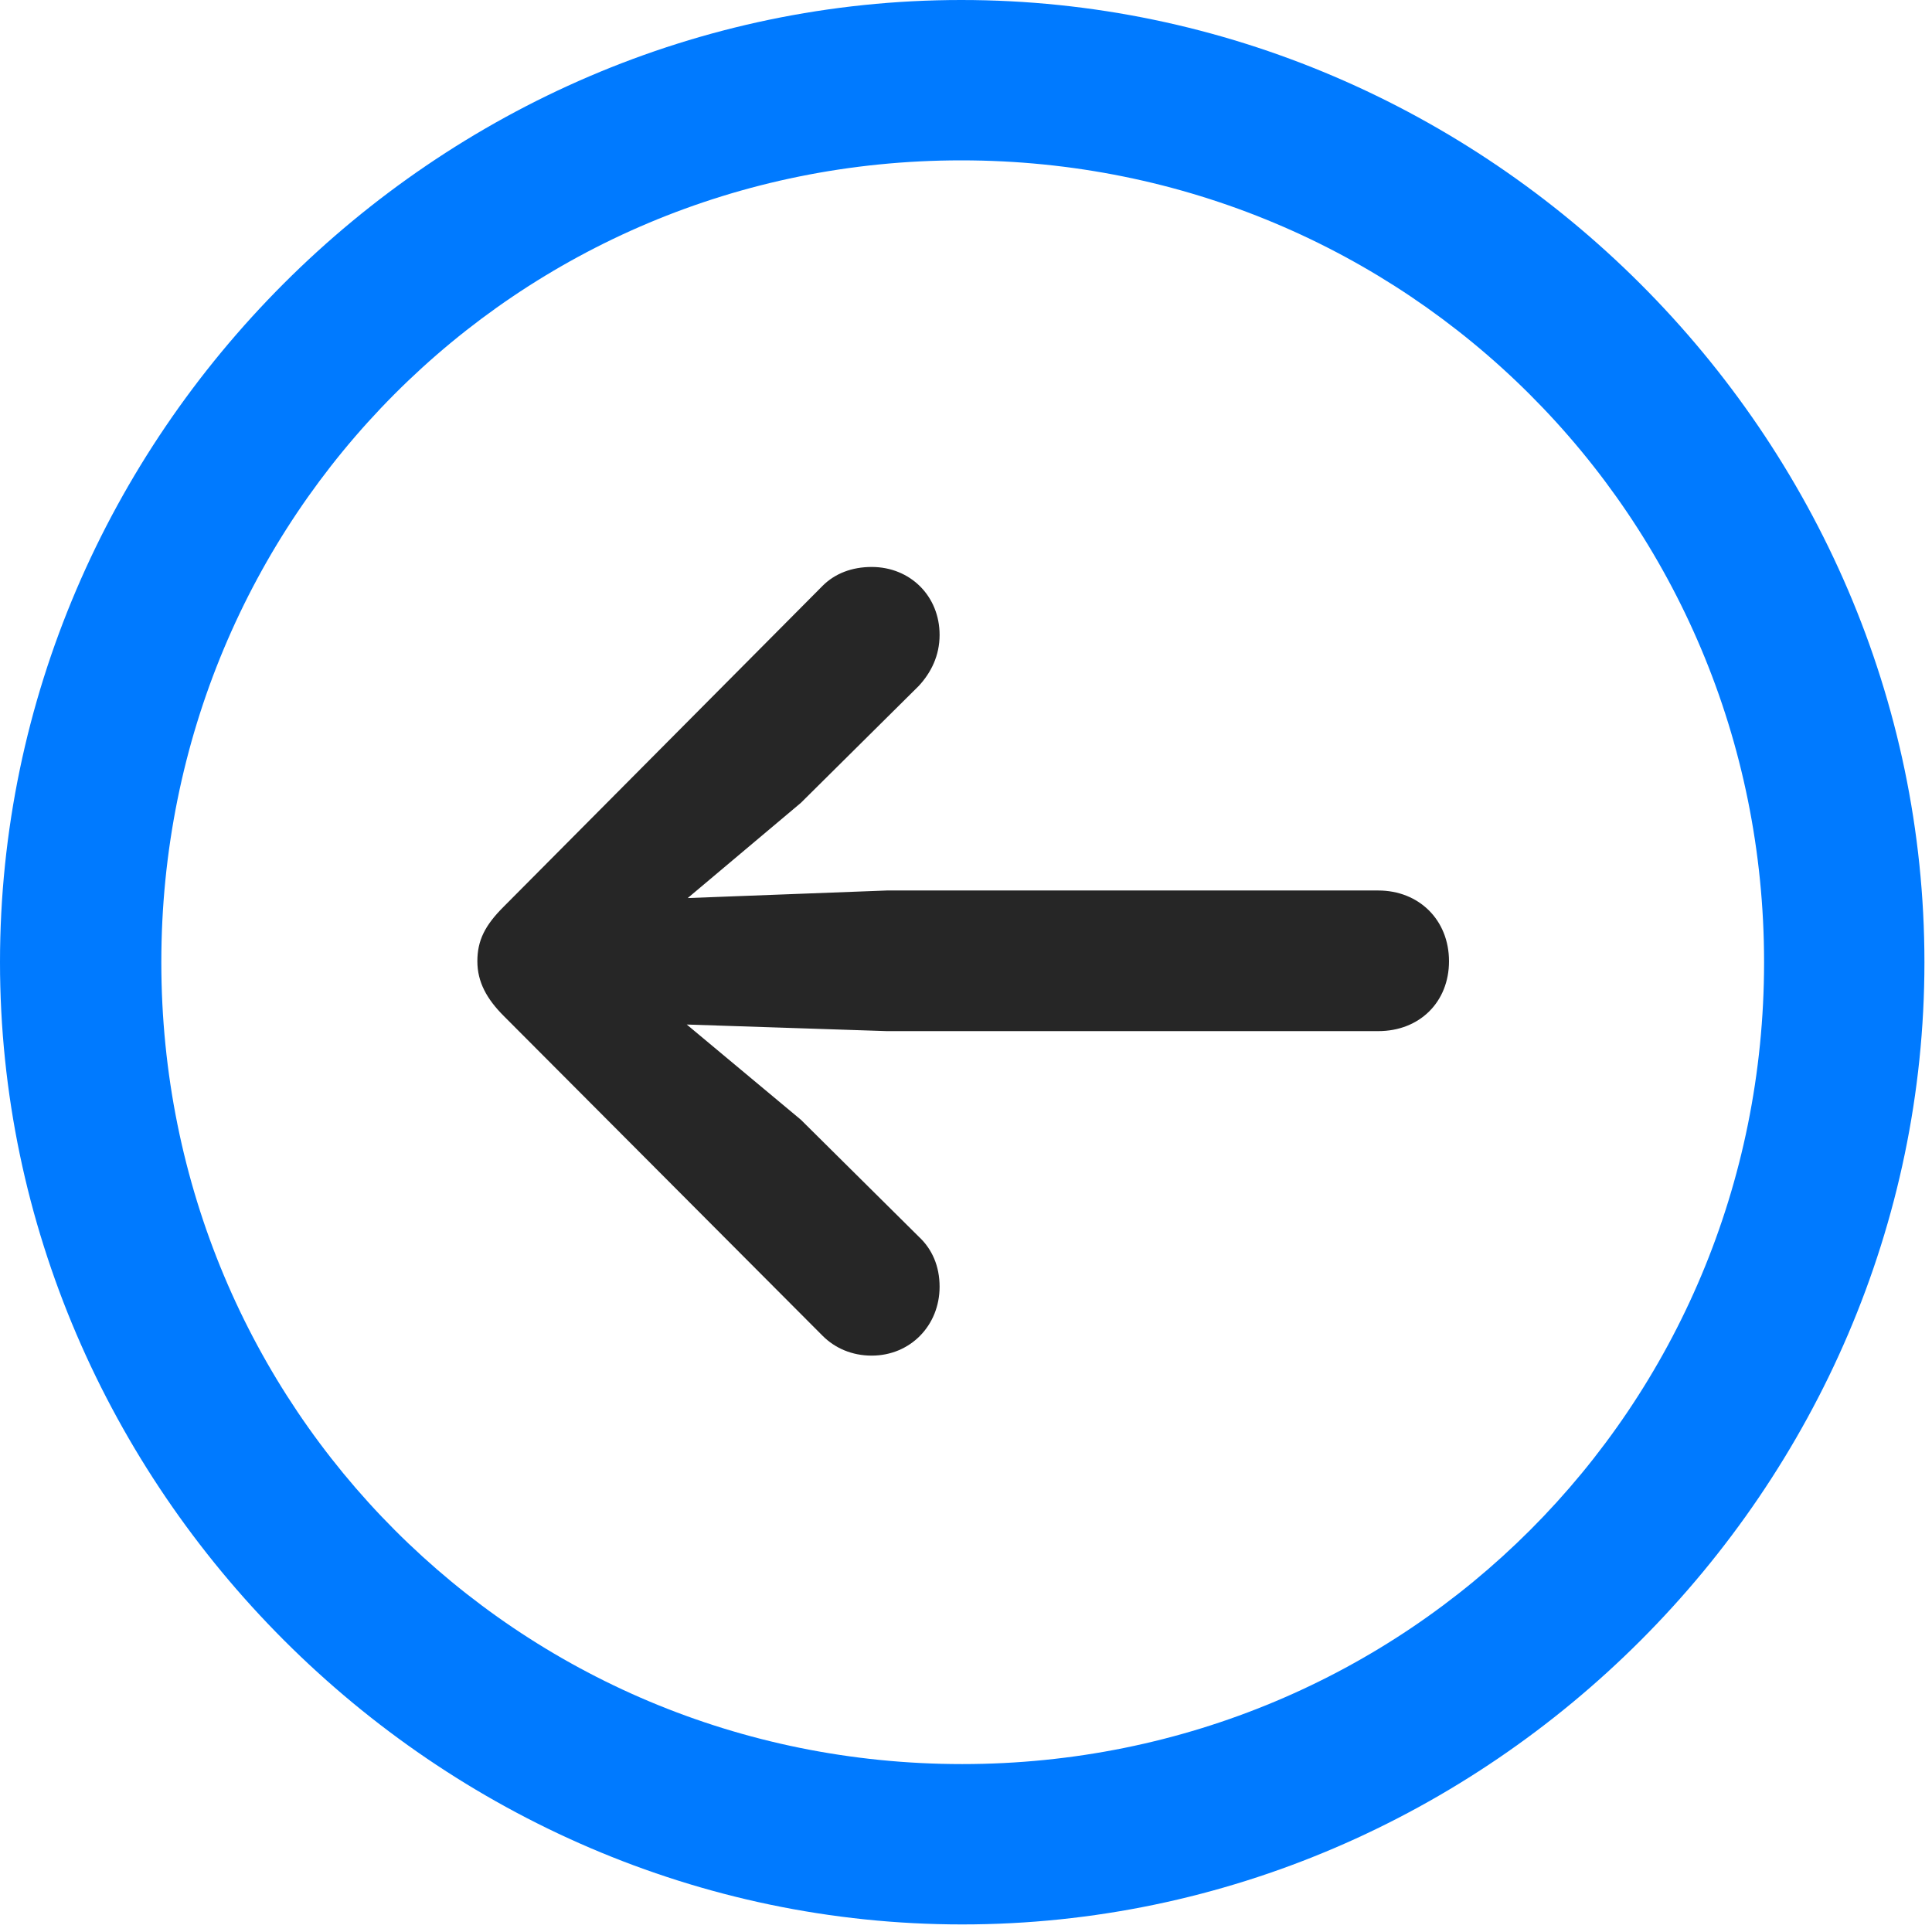 <svg width="24" height="24" viewBox="0 0 24 24" fill="none" xmlns="http://www.w3.org/2000/svg">
<path d="M11.953 23.906C18.492 23.906 23.906 18.48 23.906 11.953C23.906 5.414 18.48 0 11.941 0C5.414 0 0 5.414 0 11.953C0 18.48 5.426 23.906 11.953 23.906ZM11.953 21.914C6.422 21.914 2.004 17.484 2.004 11.953C2.004 6.422 6.41 1.992 11.941 1.992C17.473 1.992 21.914 6.422 21.914 11.953C21.914 17.484 17.484 21.914 11.953 21.914Z" fill="#007AFF"/>
<path d="M5.93 11.941C5.93 12.199 6.047 12.41 6.258 12.621L10.219 16.594C10.371 16.746 10.582 16.84 10.828 16.84C11.309 16.84 11.672 16.465 11.672 15.984C11.672 15.727 11.578 15.516 11.414 15.363L9.949 13.91L8.531 12.727L11.016 12.809H17.121C17.637 12.809 18 12.445 18 11.941C18 11.426 17.625 11.062 17.121 11.062H11.016L8.543 11.156L9.949 9.973L11.414 8.52C11.566 8.355 11.672 8.145 11.672 7.887C11.672 7.406 11.309 7.043 10.828 7.043C10.582 7.043 10.371 7.125 10.219 7.277L6.258 11.262C6.023 11.496 5.93 11.684 5.93 11.941Z" fill="black" fill-opacity="0.85"/>
</svg>

